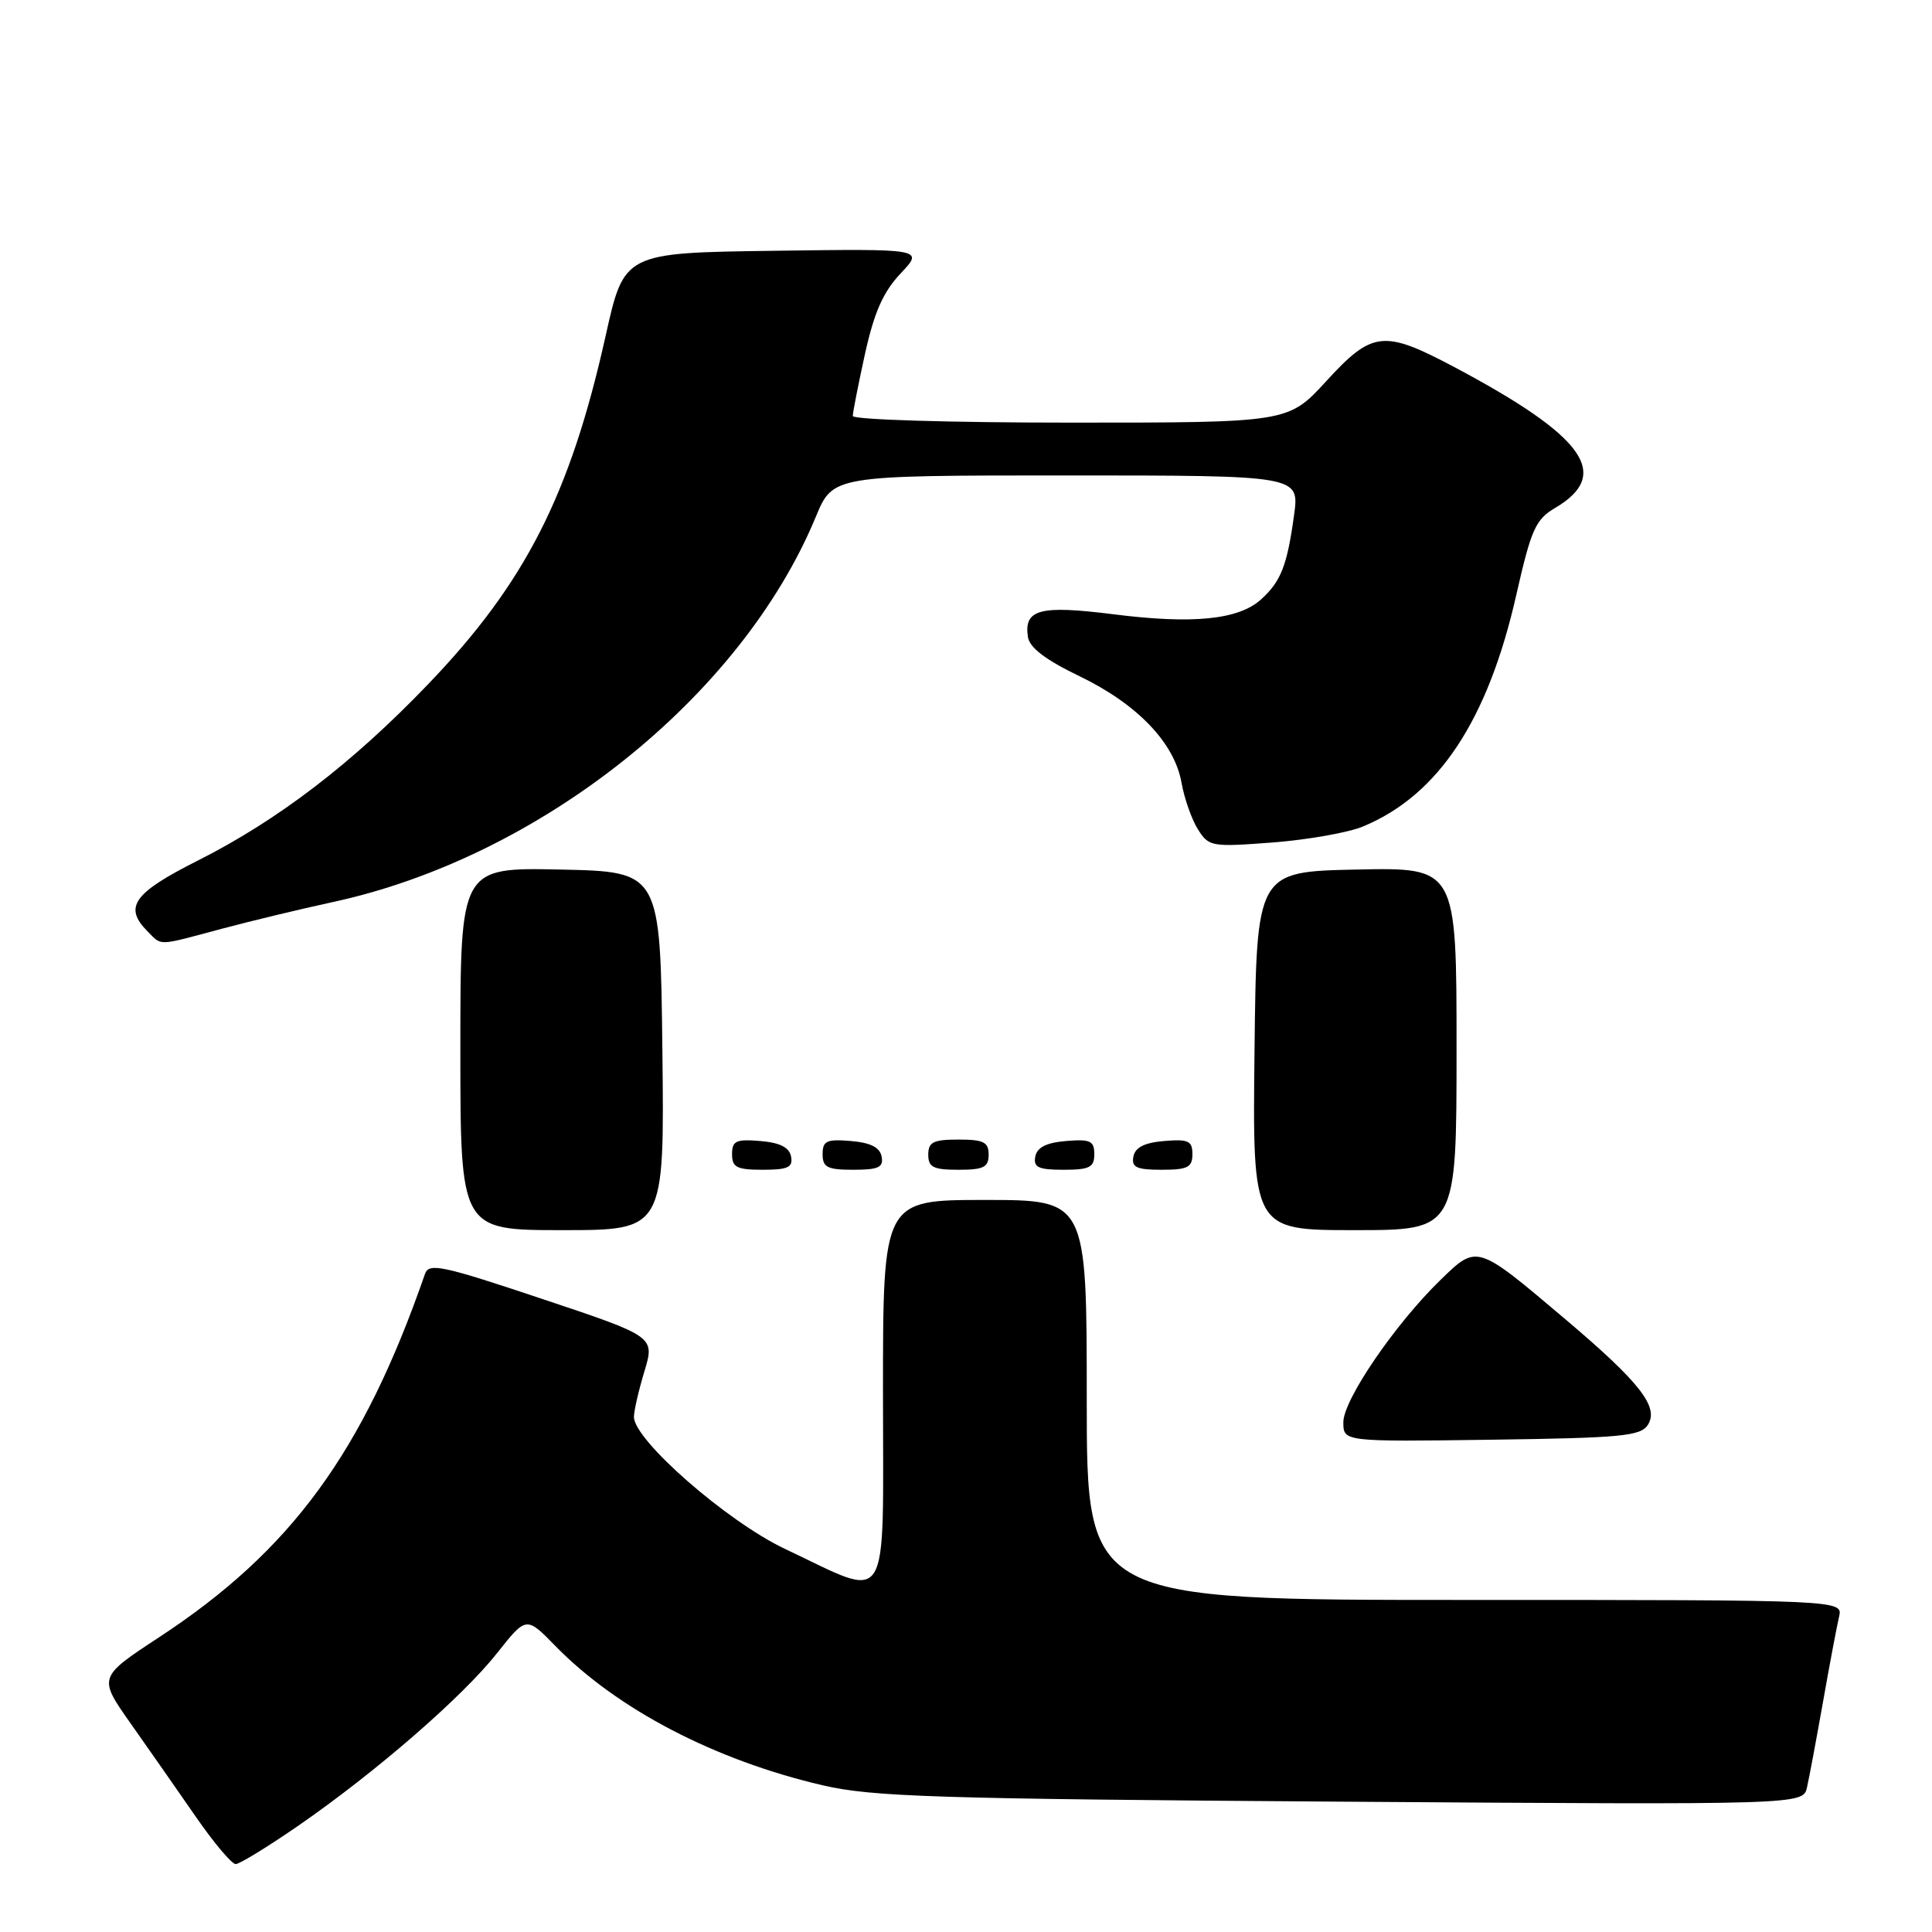 <?xml version="1.0" encoding="UTF-8" standalone="no"?>
<!DOCTYPE svg PUBLIC "-//W3C//DTD SVG 1.1//EN" "http://www.w3.org/Graphics/SVG/1.1/DTD/svg11.dtd" >
<svg xmlns="http://www.w3.org/2000/svg" xmlns:xlink="http://www.w3.org/1999/xlink" version="1.1" viewBox="0 0 256 256">
 <g >
 <path fill="currentColor"
d=" M 39.55 241.90 C 49.83 234.79 61.28 224.85 65.87 219.04 C 69.74 214.15 69.74 214.15 73.61 218.12 C 81.79 226.49 94.74 233.24 109.00 236.56 C 115.58 238.09 123.97 238.36 177.71 238.73 C 238.92 239.15 238.92 239.15 239.44 236.82 C 239.73 235.55 240.68 230.45 241.56 225.50 C 242.43 220.55 243.39 215.49 243.68 214.25 C 244.22 212.00 244.22 212.00 194.11 212.00 C 144.00 212.00 144.00 212.00 144.00 185.50 C 144.00 159.00 144.00 159.00 130.50 159.00 C 117.00 159.00 117.00 159.00 117.00 184.52 C 117.00 213.84 118.20 211.93 104.00 205.23 C 96.35 201.61 84.00 190.82 84.00 187.75 C 84.00 186.96 84.62 184.24 85.39 181.71 C 86.77 177.10 86.77 177.10 71.83 172.11 C 58.56 167.67 56.83 167.30 56.31 168.81 C 48.10 192.46 38.61 205.44 21.12 216.92 C 13.00 222.25 13.00 222.25 17.32 228.38 C 19.69 231.74 23.58 237.31 25.96 240.75 C 28.34 244.19 30.71 247.00 31.23 247.00 C 31.75 247.00 35.49 244.70 39.55 241.90 Z  M 218.36 188.79 C 219.85 186.43 217.30 183.17 207.41 174.80 C 195.64 164.84 195.75 164.87 190.90 169.57 C 184.87 175.42 178.00 185.48 178.00 188.45 C 178.00 191.04 178.00 191.04 197.64 190.77 C 214.92 190.53 217.41 190.29 218.36 188.79 Z  M 87.77 139.25 C 87.50 115.50 87.50 115.50 74.25 115.22 C 61.00 114.94 61.00 114.94 61.00 138.97 C 61.00 163.00 61.00 163.00 74.52 163.00 C 88.04 163.00 88.04 163.00 87.77 139.25 Z  M 193.00 138.97 C 193.00 114.94 193.00 114.94 179.75 115.22 C 166.50 115.50 166.50 115.50 166.23 139.25 C 165.96 163.00 165.96 163.00 179.48 163.00 C 193.00 163.00 193.00 163.00 193.00 138.97 Z  M 104.82 153.25 C 104.58 152.03 103.36 151.41 100.74 151.19 C 97.53 150.92 97.00 151.17 97.00 152.94 C 97.00 154.68 97.63 155.00 101.07 155.00 C 104.41 155.00 105.09 154.68 104.82 153.25 Z  M 116.82 153.25 C 116.58 152.03 115.36 151.41 112.74 151.19 C 109.53 150.92 109.00 151.17 109.00 152.94 C 109.00 154.68 109.63 155.00 113.07 155.00 C 116.41 155.00 117.09 154.68 116.82 153.25 Z  M 131.00 153.00 C 131.00 151.33 130.33 151.00 127.00 151.00 C 123.67 151.00 123.00 151.33 123.00 153.00 C 123.00 154.67 123.67 155.00 127.00 155.00 C 130.33 155.00 131.00 154.67 131.00 153.00 Z  M 145.00 152.94 C 145.00 151.17 144.47 150.92 141.26 151.19 C 138.64 151.41 137.42 152.03 137.18 153.25 C 136.91 154.68 137.59 155.00 140.93 155.00 C 144.37 155.00 145.00 154.68 145.00 152.94 Z  M 158.00 152.94 C 158.00 151.17 157.47 150.92 154.26 151.19 C 151.64 151.41 150.42 152.03 150.18 153.25 C 149.91 154.68 150.59 155.00 153.93 155.00 C 157.37 155.00 158.00 154.68 158.00 152.94 Z  M 29.34 123.08 C 33.28 122.03 39.88 120.44 44.00 119.55 C 71.52 113.63 98.19 92.38 108.10 68.48 C 110.37 63.00 110.37 63.00 141.28 63.00 C 172.19 63.00 172.19 63.00 171.47 68.25 C 170.55 74.96 169.73 77.05 167.08 79.44 C 164.10 82.12 158.06 82.73 147.50 81.39 C 137.78 80.17 135.67 80.73 136.20 84.38 C 136.41 85.81 138.51 87.42 143.04 89.60 C 150.71 93.30 155.64 98.45 156.56 103.73 C 156.93 105.80 157.90 108.57 158.73 109.89 C 160.18 112.19 160.52 112.25 168.67 111.63 C 173.31 111.27 178.70 110.32 180.64 109.50 C 190.62 105.34 197.17 95.42 200.93 78.77 C 202.89 70.14 203.47 68.83 206.07 67.30 C 213.61 62.85 209.99 57.82 192.67 48.62 C 183.34 43.68 181.84 43.84 175.74 50.50 C 170.70 56.00 170.70 56.00 141.85 56.00 C 125.97 56.00 113.00 55.61 113.00 55.12 C 113.00 54.64 113.73 50.93 114.62 46.87 C 115.84 41.36 117.03 38.68 119.34 36.23 C 122.43 32.96 122.43 32.96 102.57 33.23 C 82.70 33.50 82.70 33.50 80.25 44.50 C 75.55 65.58 69.59 77.27 56.71 90.68 C 46.67 101.15 36.82 108.68 26.25 114.01 C 17.65 118.34 16.34 120.19 19.57 123.43 C 21.50 125.36 20.74 125.38 29.34 123.08 Z "/>
</g>
</svg>